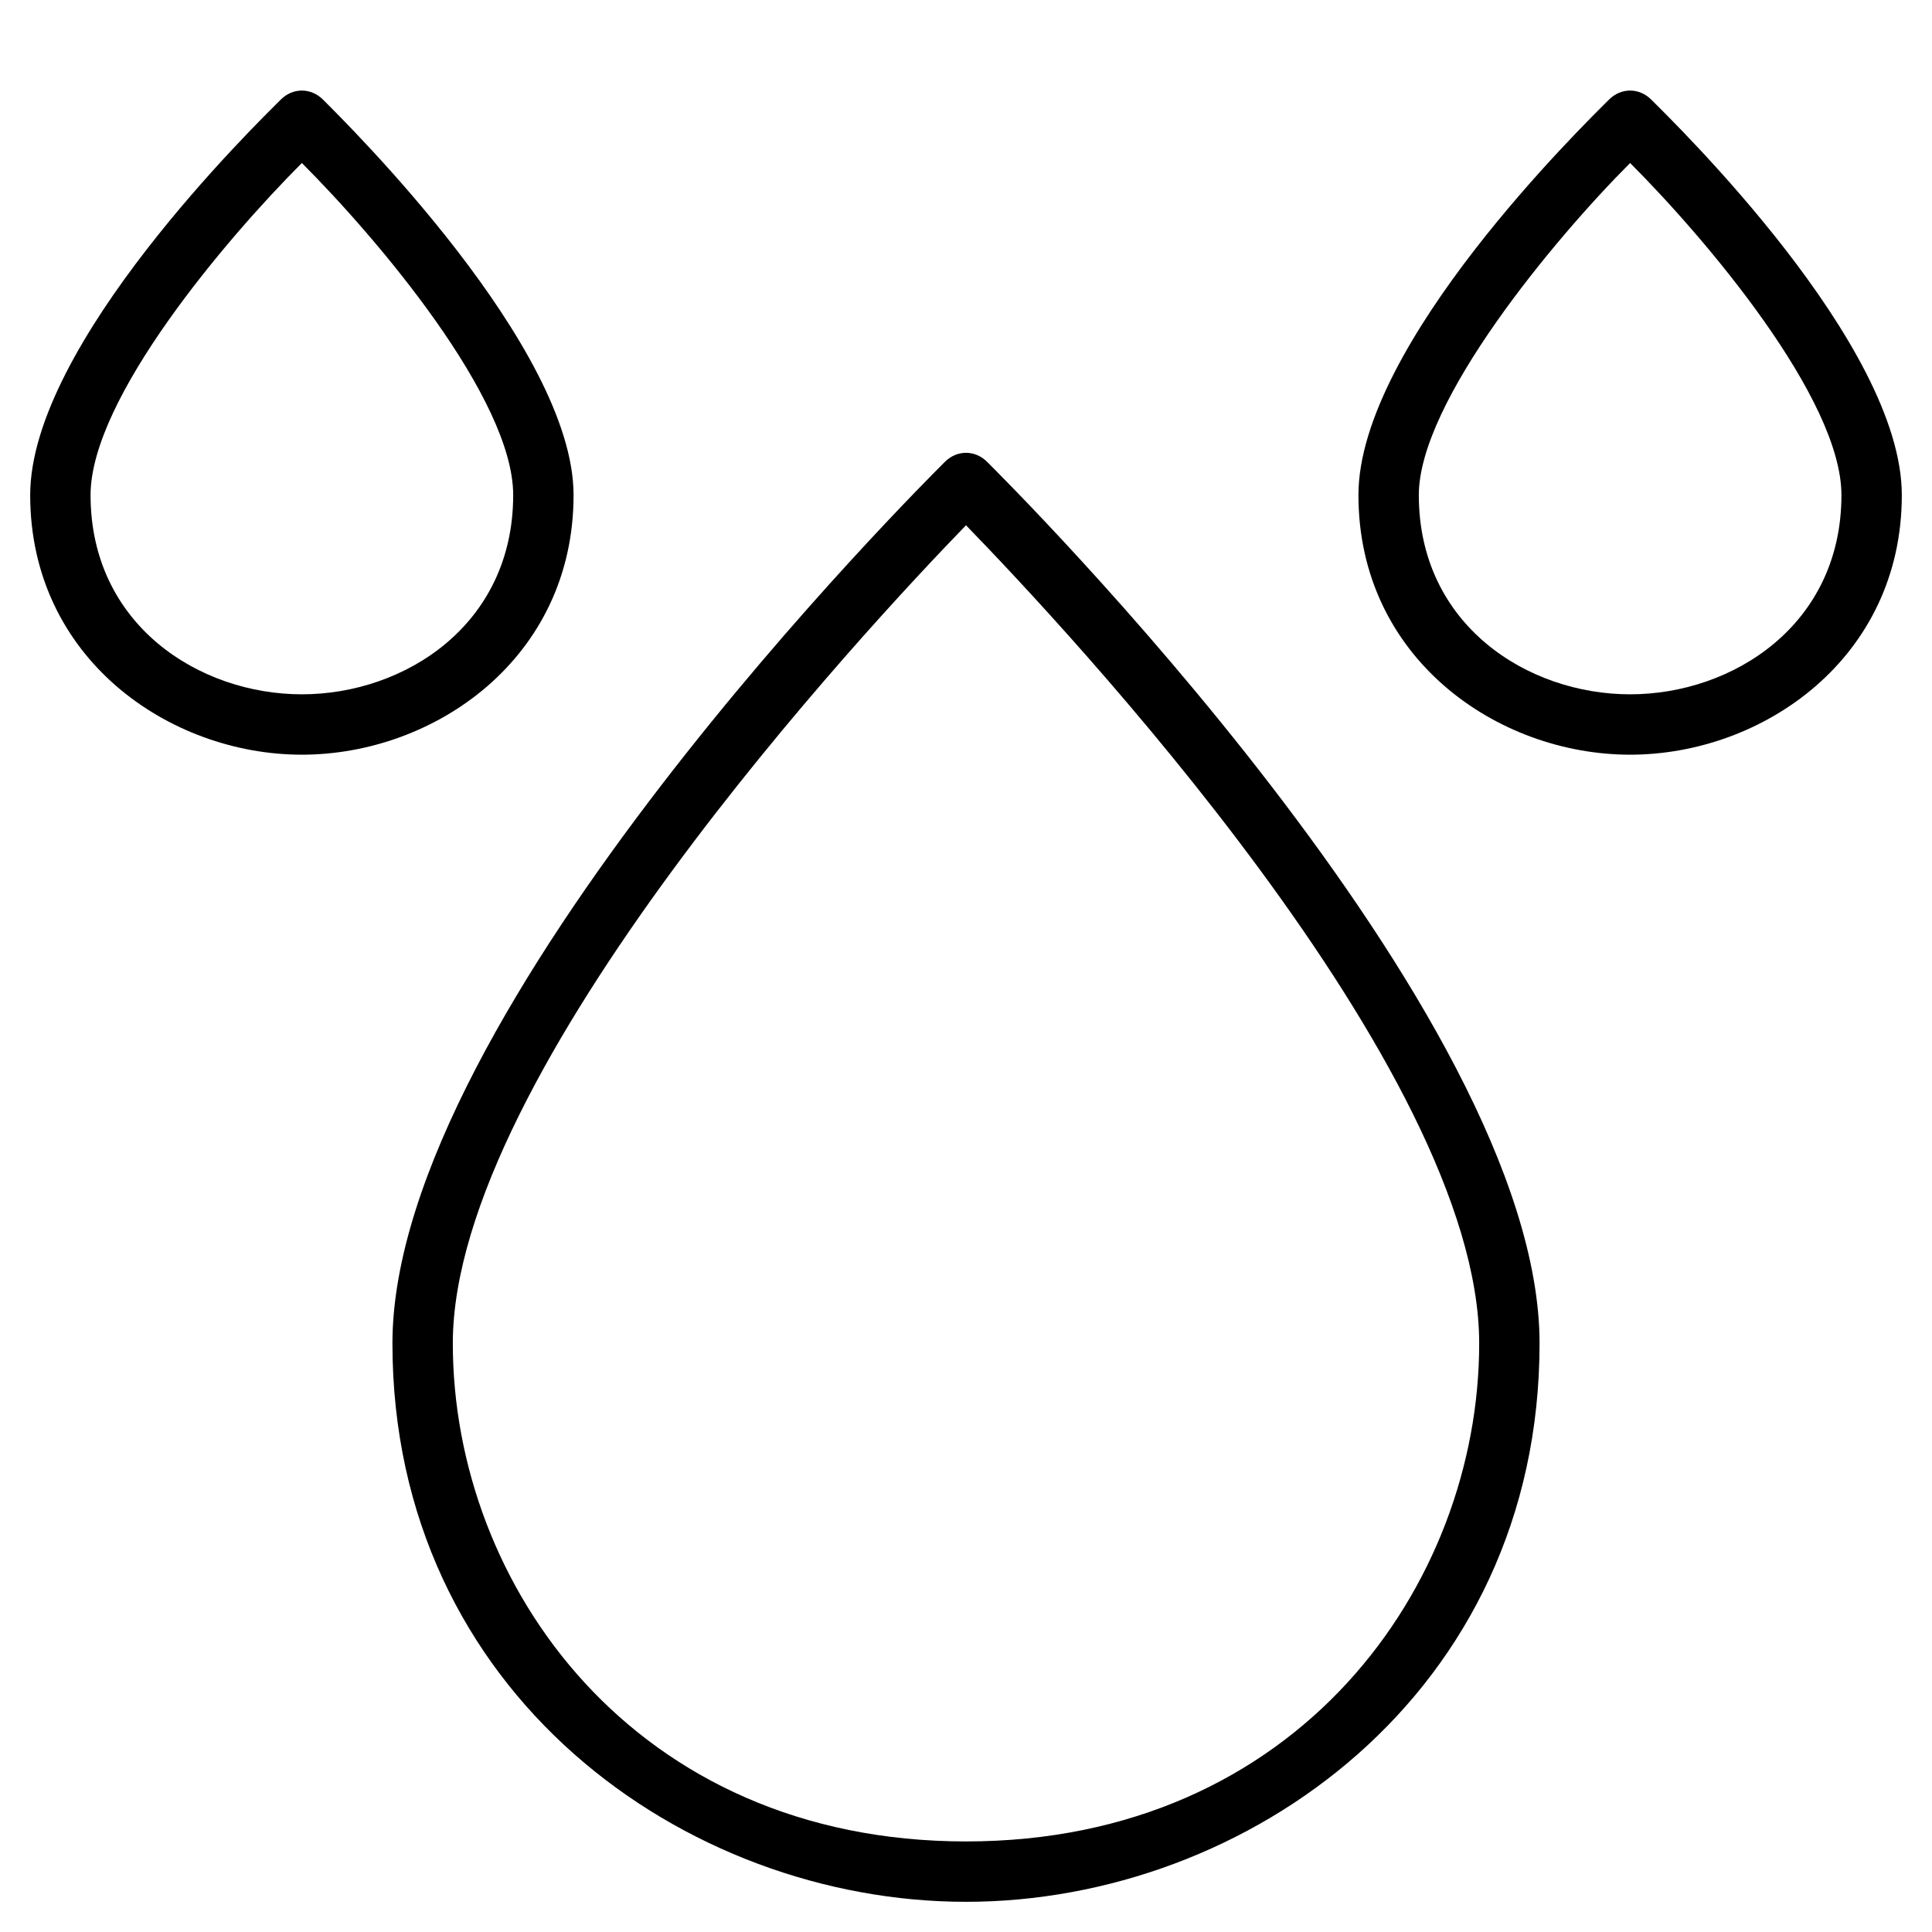 <?xml version="1.0" encoding="utf-8"?>
<!-- Generator: Adobe Illustrator 19.1.0, SVG Export Plug-In . SVG Version: 6.00 Build 0)  -->
<!DOCTYPE svg PUBLIC "-//W3C//DTD SVG 1.1//EN" "http://www.w3.org/Graphics/SVG/1.1/DTD/svg11.dtd">
<svg version="1.1" id="Layer_2" xmlns="http://www.w3.org/2000/svg" xmlns:xlink="http://www.w3.org/1999/xlink" x="0px" y="0px"
	 width="64px" height="64px" viewBox="0 0 64 64" enable-background="new 0 0 64 64" xml:space="preserve">
<path d="M51,44.5c0-11-17.6-28.5-18.3-29.2c-0.4-0.4-1-0.4-1.4,0C30.6,16,13,33.5,13,44.5C13,56.1,22.7,63,32,63S51,56.1,51,44.5z
	 M32,61c-11,0-17-8.5-17-16.5c0-9,13.7-23.7,17-27.1c3.3,3.4,17,18,17,27.1C49,52.5,43,61,32,61z"/>
<path d="M54.7,3.3c-0.4-0.4-1-0.4-1.4,0C52.5,4.1,45,11.4,45,16.4c0,5.4,4.6,8.6,9,8.6s9-3.2,9-8.6C63,11.4,55.5,4.1,54.7,3.3z
	 M54,23c-3.4,0-7-2.3-7-6.6c0-3.1,4.5-8.5,7-11c2.5,2.5,7,7.8,7,11C61,20.7,57.4,23,54,23z"/>
<path d="M1,16.4c0,5.4,4.6,8.6,9,8.6s9-3.2,9-8.6c0-4.9-7.5-12.3-8.3-13.1c-0.4-0.4-1-0.4-1.4,0C8.5,4.1,1,11.4,1,16.4z M10,5.4
	c2.5,2.5,7,7.8,7,11c0,4.3-3.6,6.6-7,6.6s-7-2.3-7-6.6C3,13.2,7.5,7.9,10,5.4z"/>
</svg>
